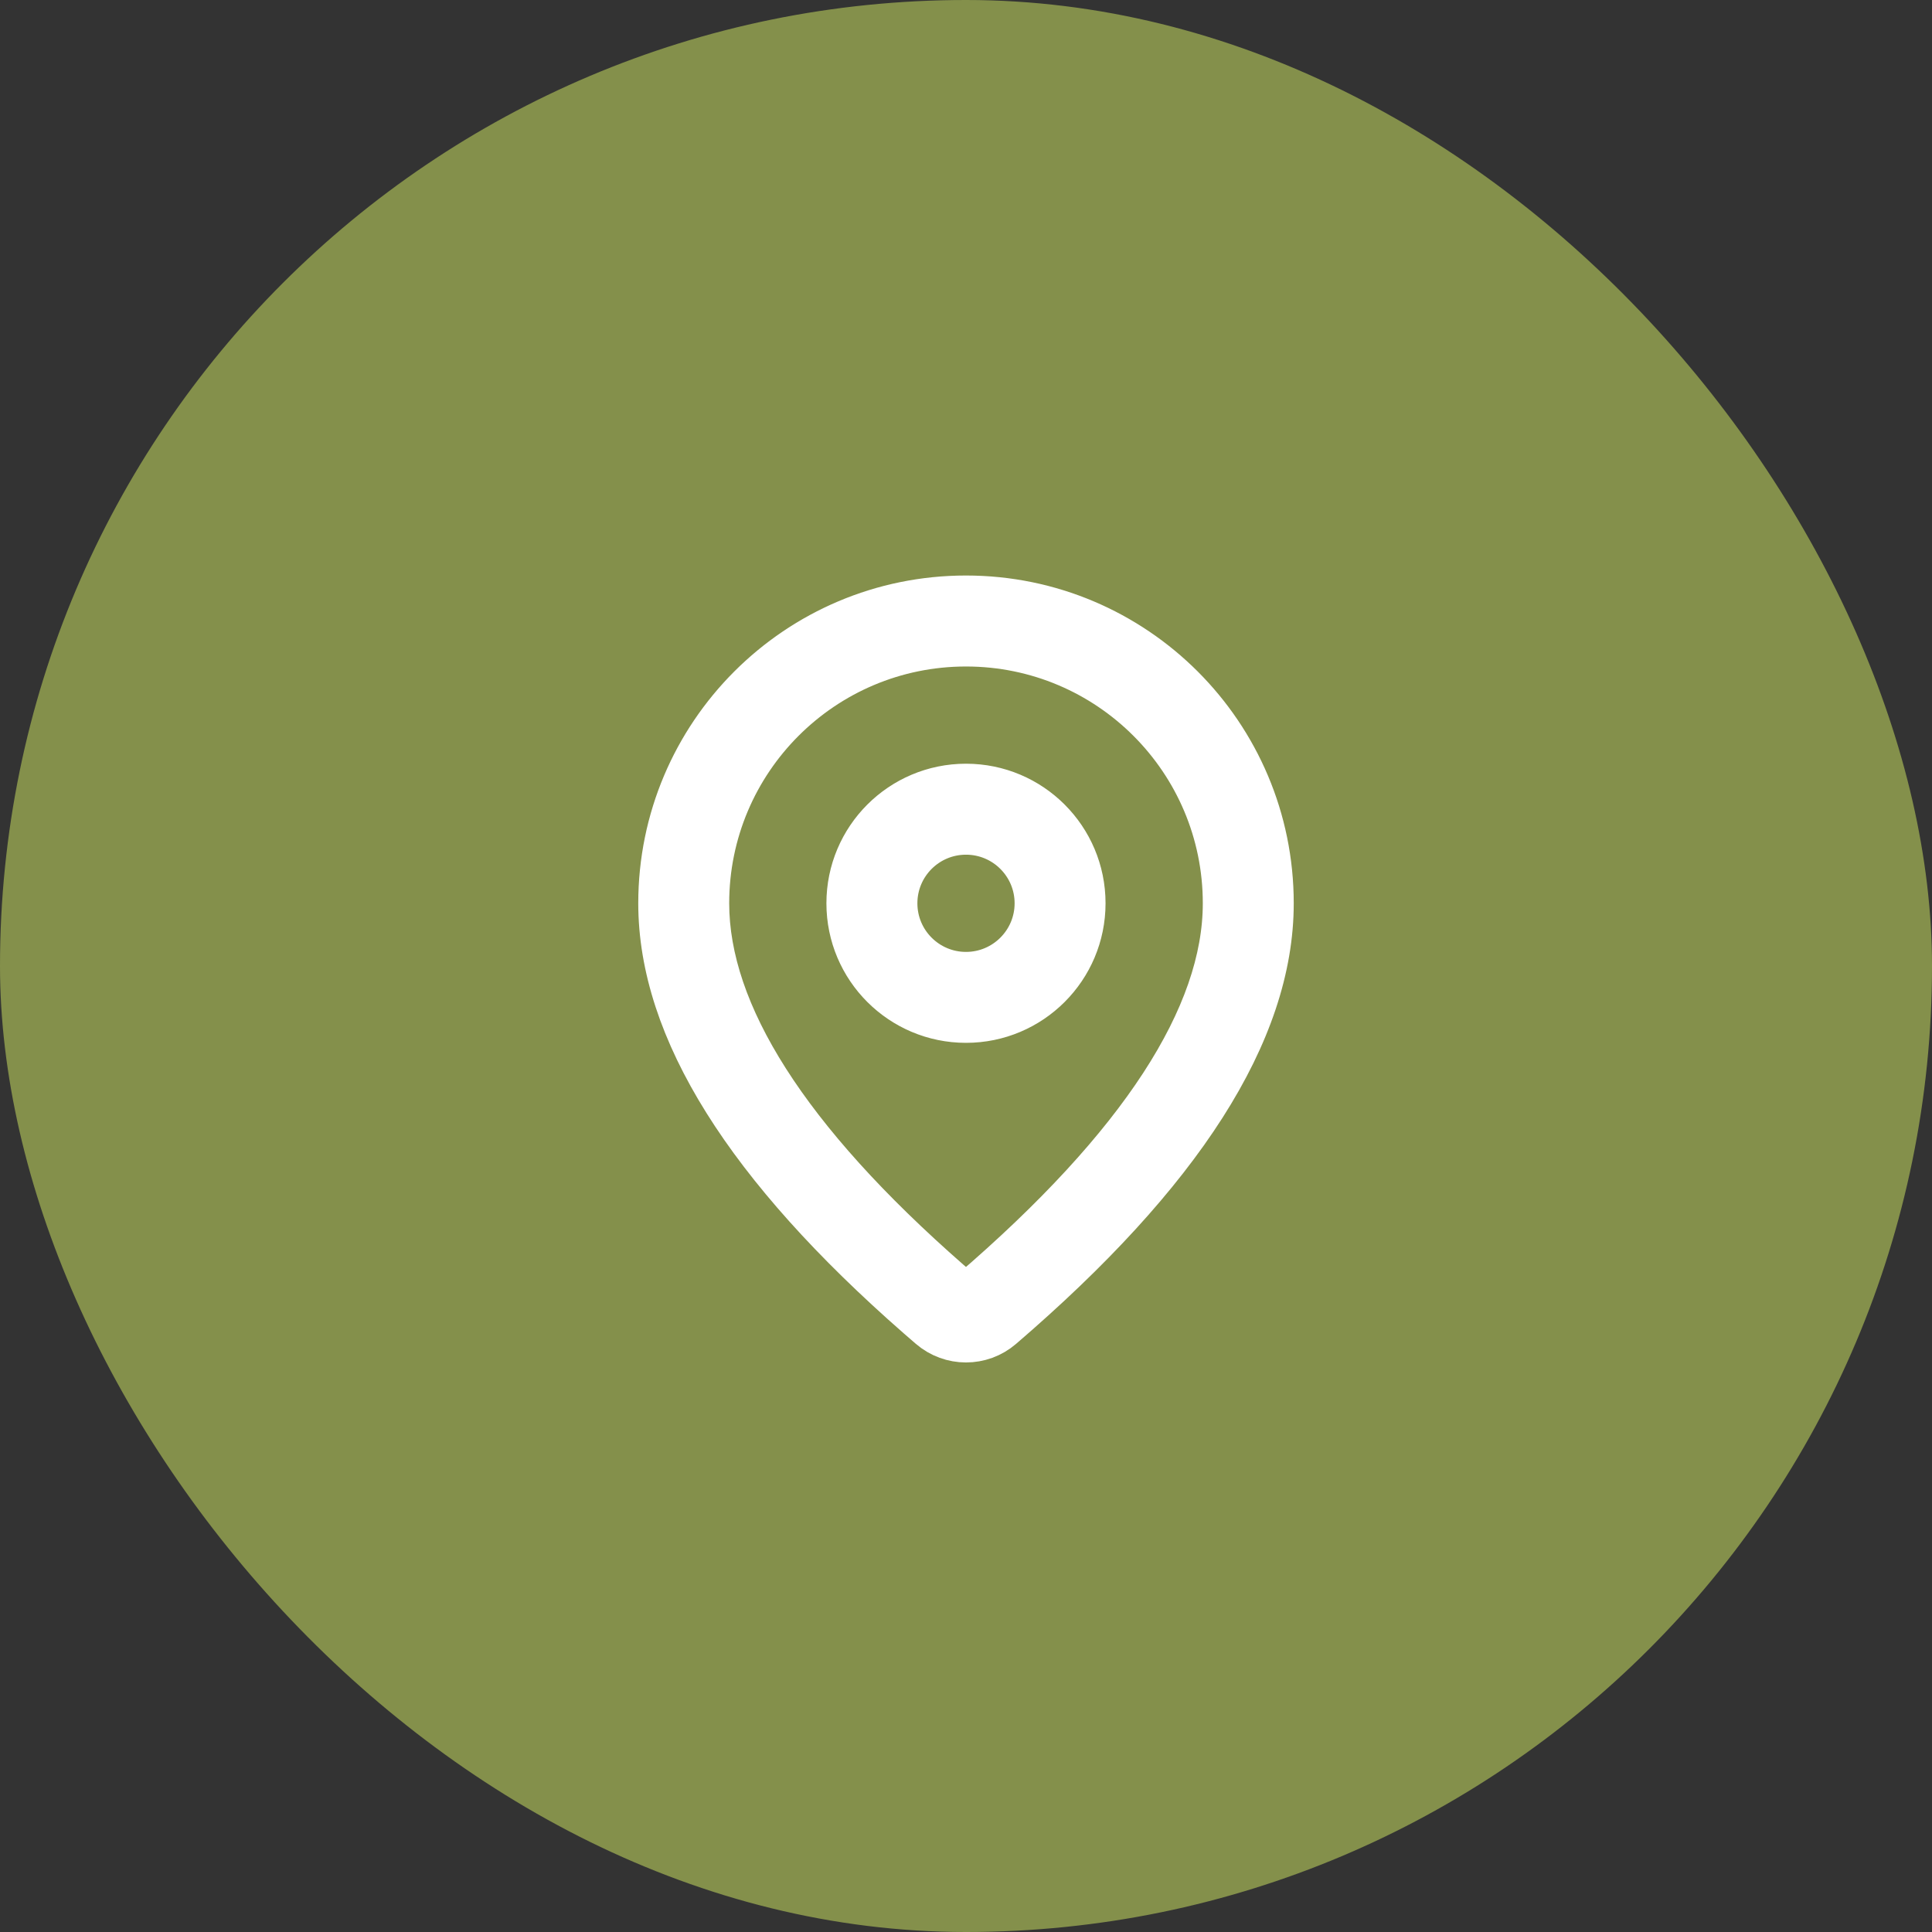 <svg width="44" height="44" viewBox="0 0 44 44" fill="none" xmlns="http://www.w3.org/2000/svg">
<rect x="0" y="0" width="44" height="44" fill="#333333" stroke="none"/>
<rect width="44" height="44" rx="22" fill="#84904B"/>
<g clip-path="url(#clip0_2514_2404)">
<path d="M22 13.607C25.846 13.607 28.964 16.725 28.964 20.572C28.964 23.514 26.897 26.721 22.814 30.227C22.346 30.63 21.654 30.63 21.184 30.226L20.914 29.992C17.012 26.578 15.036 23.449 15.036 20.572C15.036 16.725 18.154 13.607 22 13.607ZM22 14.679C18.745 14.679 16.107 17.317 16.107 20.572C16.107 23.073 17.927 25.955 21.617 29.184L21.884 29.415C21.951 29.472 22.049 29.472 22.116 29.415C25.985 26.092 27.893 23.133 27.893 20.572C27.893 17.317 25.255 14.679 22 14.679ZM22 17.893C23.479 17.893 24.678 19.092 24.678 20.572C24.678 22.051 23.479 23.25 22 23.25C20.521 23.25 19.321 22.051 19.321 20.572C19.321 19.092 20.521 17.893 22 17.893ZM22 18.965C21.112 18.965 20.393 19.684 20.393 20.572C20.393 21.459 21.112 22.179 22 22.179C22.887 22.179 23.607 21.459 23.607 20.572C23.607 19.684 22.887 18.965 22 18.965Z" fill="white" stroke="white"/>
</g>
<defs>
<clipPath id="clip0_2514_2404">
<rect width="24" height="24" fill="white" transform="translate(10 10)"/>
</clipPath>
</defs>
</svg>
